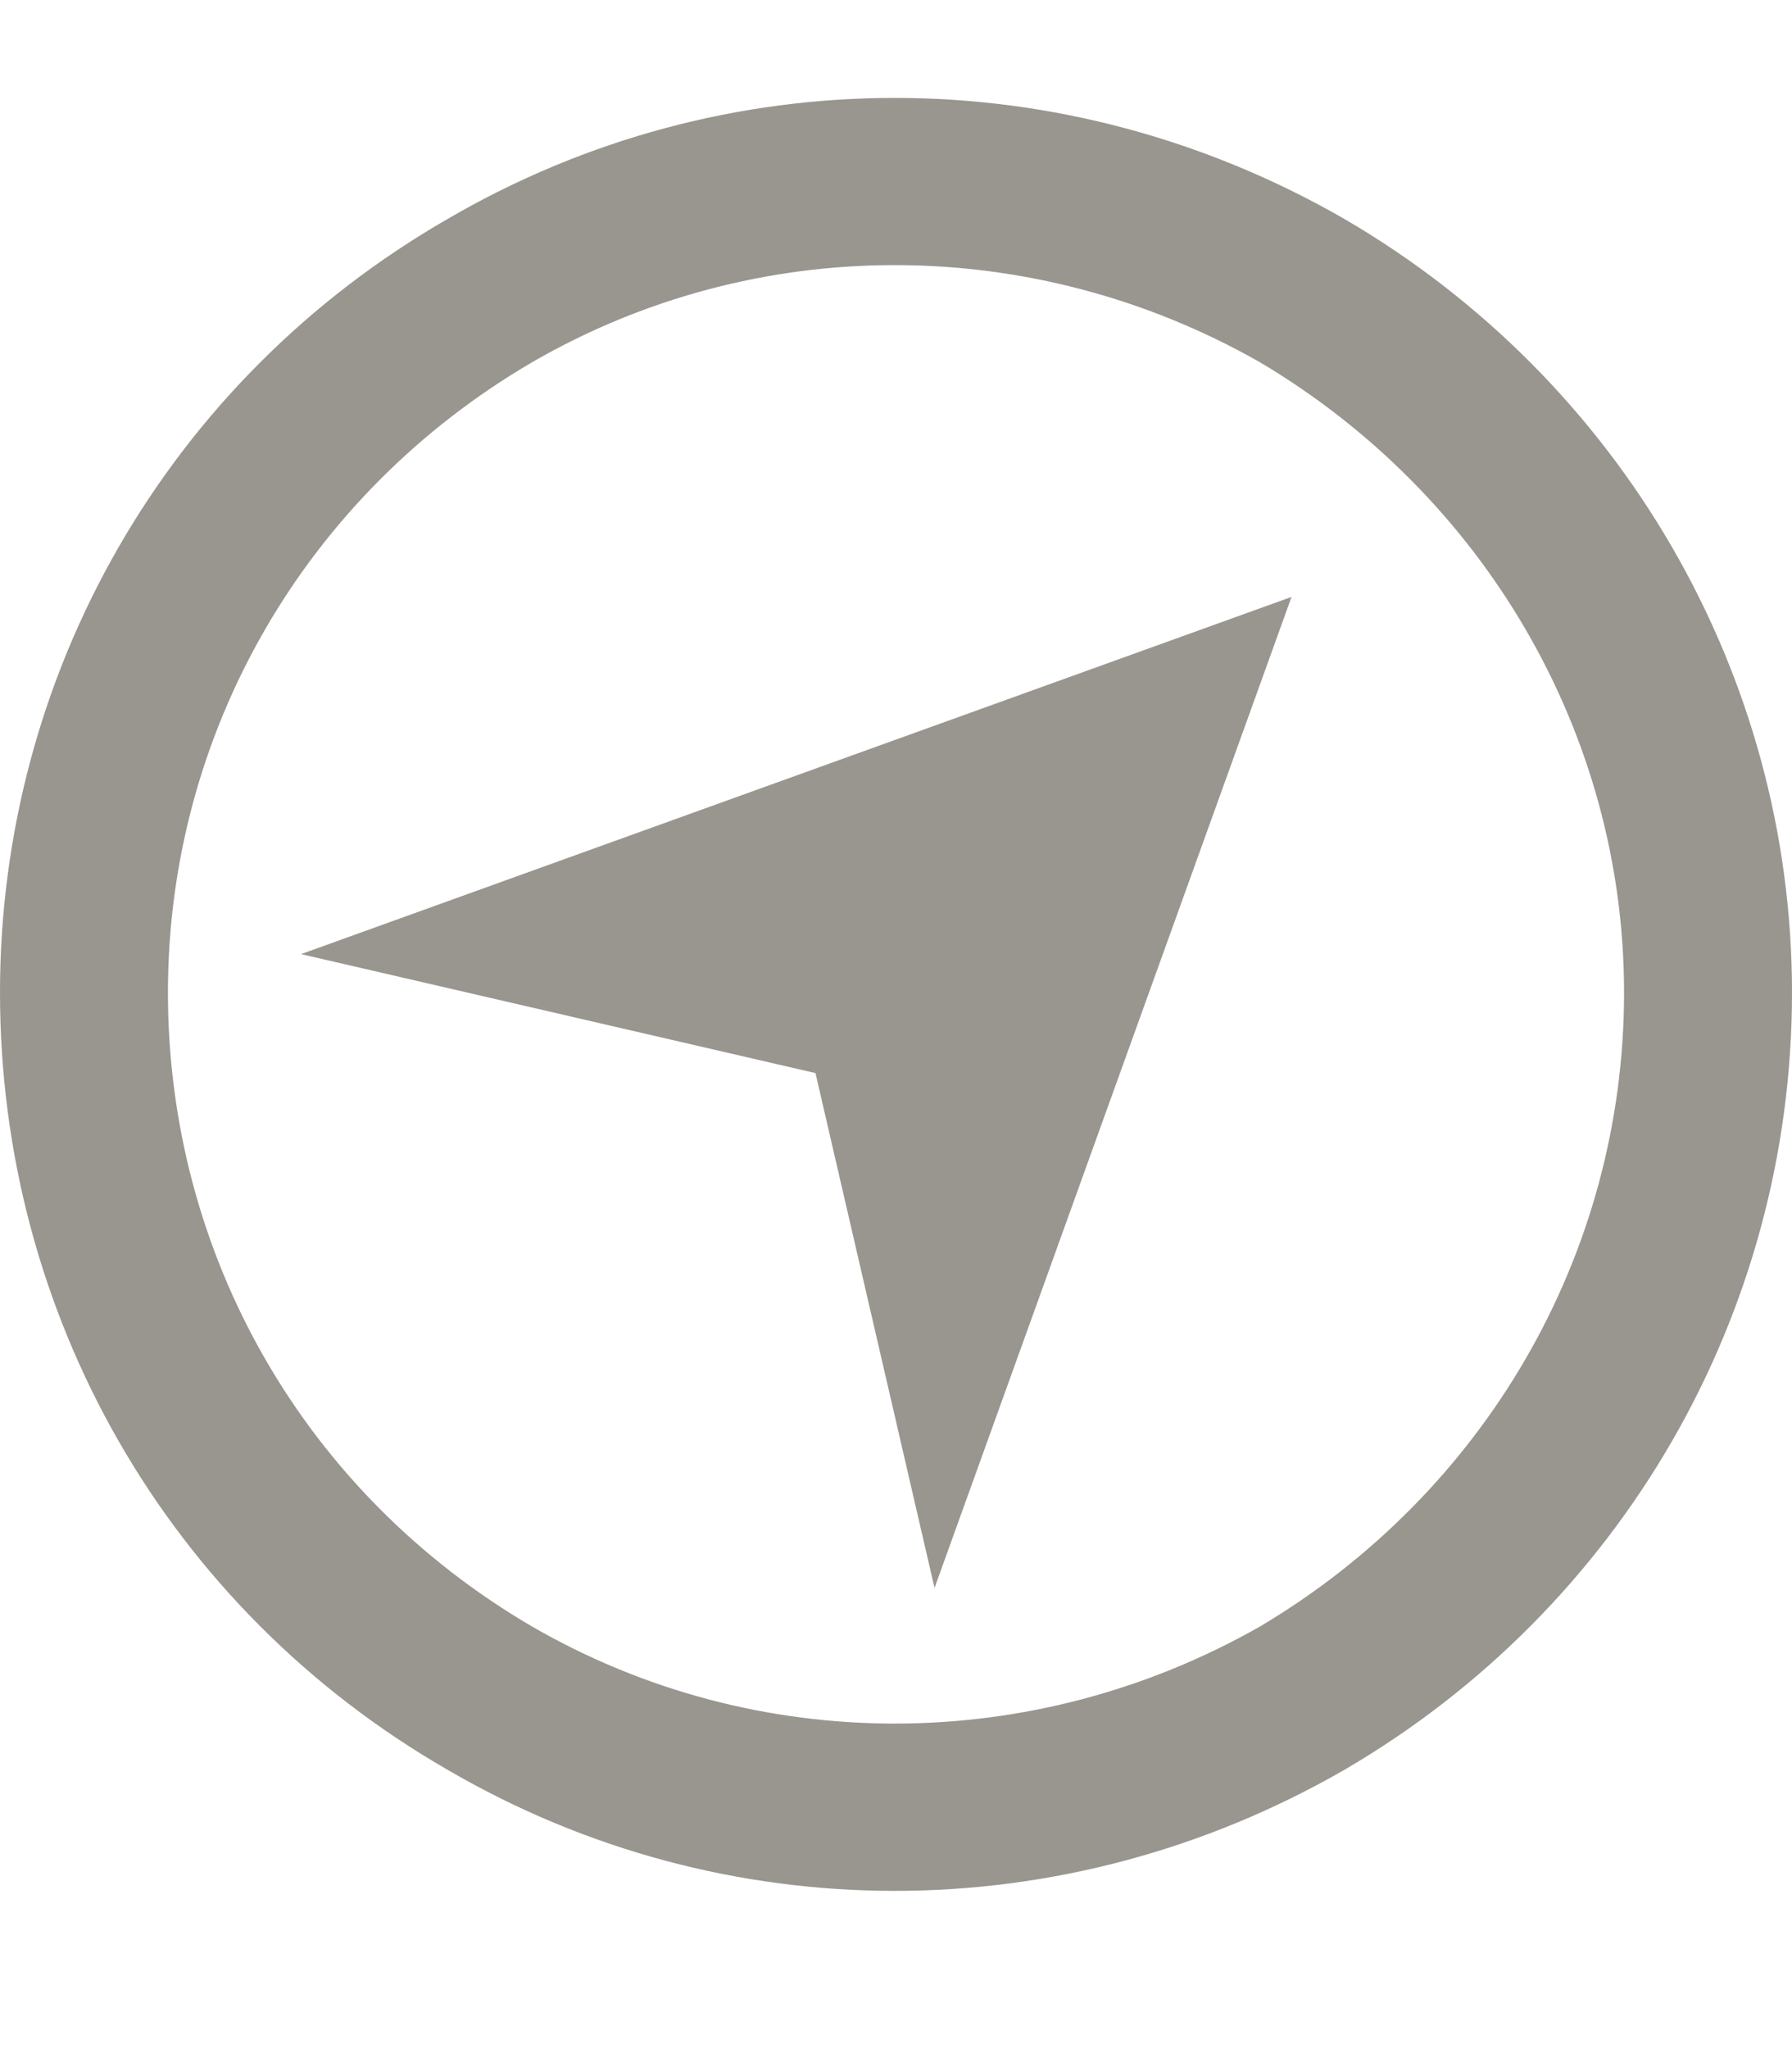 <svg width="14" height="16" viewBox="0 0 14 16" fill="none" xmlns="http://www.w3.org/2000/svg">
<path d="M12.688 7.75C12.688 5.727 11.594 3.868 9.844 2.829C8.066 1.817 5.906 1.817 4.156 2.829C2.379 3.868 1.312 5.727 1.312 7.75C1.312 9.801 2.379 11.661 4.156 12.7C5.906 13.711 8.066 13.711 9.844 12.7C11.594 11.661 12.688 9.801 12.688 7.75ZM0 7.75C0 5.262 1.312 2.965 3.5 1.708C5.66 0.45 8.312 0.45 10.5 1.708C12.66 2.965 14 5.262 14 7.75C14 10.266 12.66 12.563 10.5 13.821C8.312 15.079 5.66 15.079 3.5 13.821C1.312 12.563 0 10.266 0 7.75ZM6.371 8.379L2.352 7.45L10.09 4.661L7.301 12.399L6.371 8.379Z" fill="#99958F"/>
</svg>
